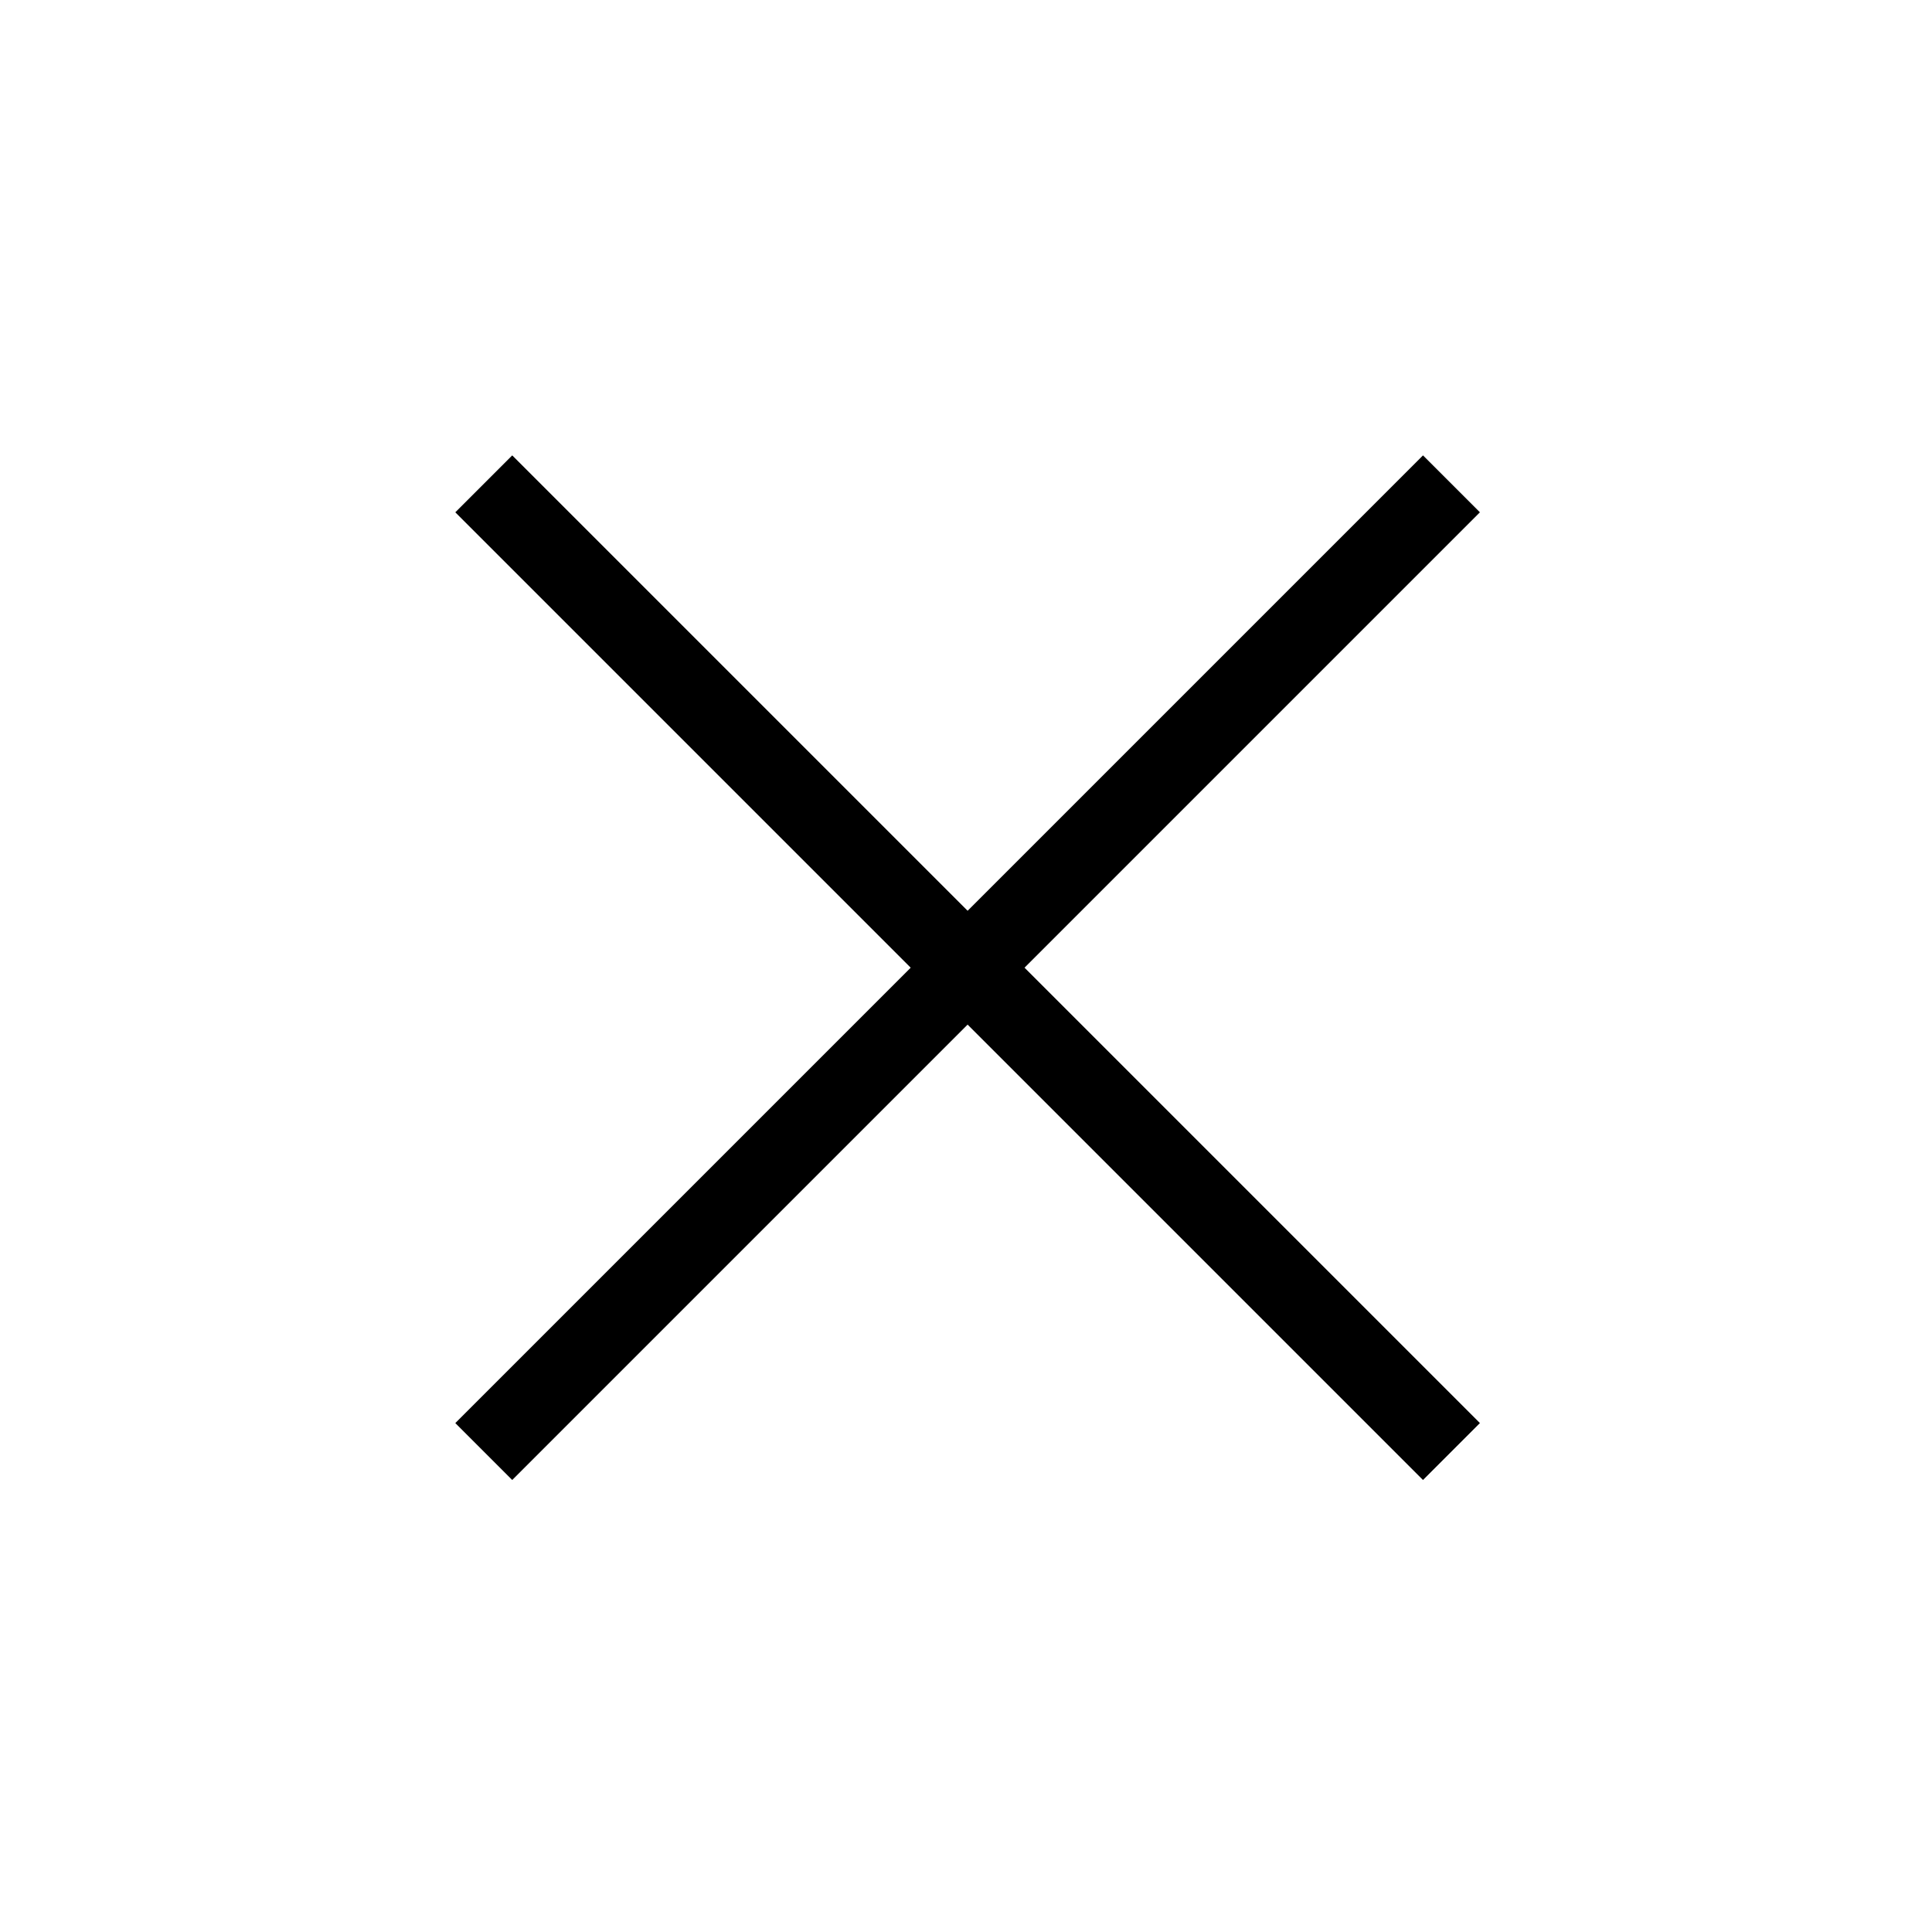 <svg width="24" height="24" viewBox="0 0 24 24" fill="none" xmlns="http://www.w3.org/2000/svg">
<path d="M6.363 5.657L5.656 6.364L17.677 18.385L18.384 17.678L6.363 5.657Z" fill="black"/>
<path d="M5.656 17.678L6.363 18.385L18.384 6.364L17.677 5.657L5.656 17.678Z" fill="black"/>
</svg>
